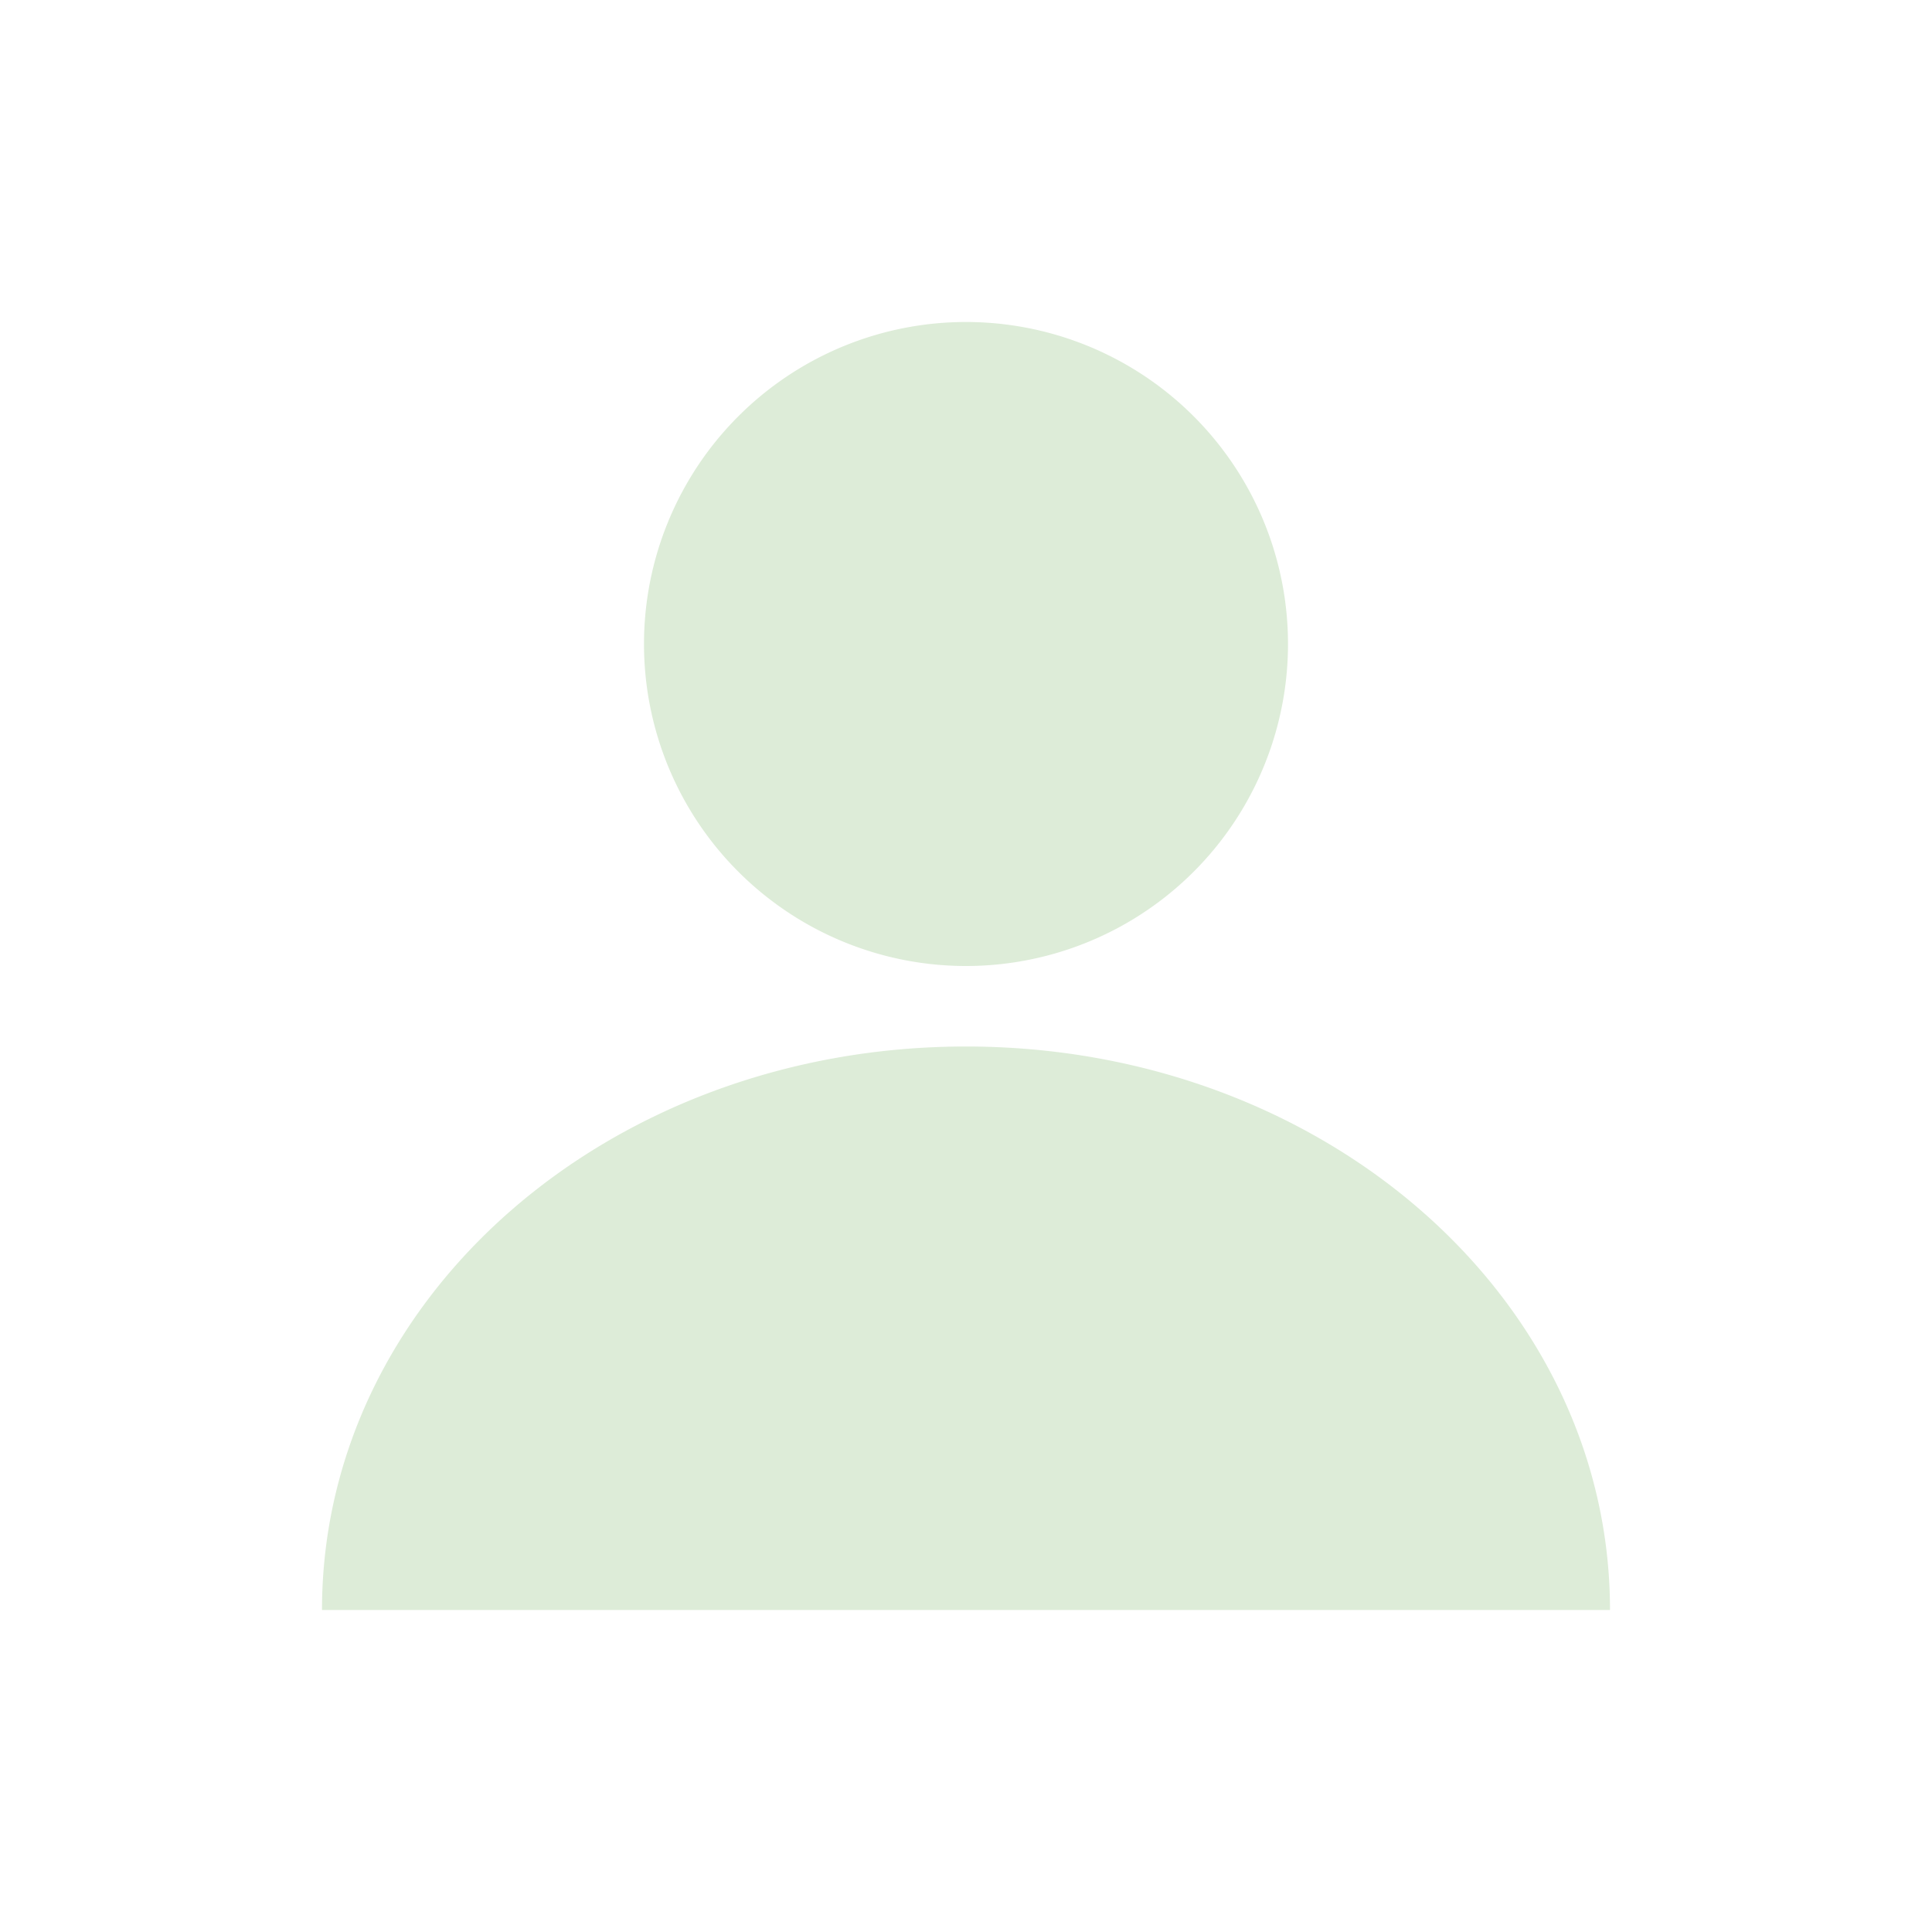 <svg xmlns="http://www.w3.org/2000/svg" width="24" height="24" version="1.1">
 <defs>
  <style id="current-color-scheme" type="text/css">
   .ColorScheme-Text { color:#8ec07c; } .ColorScheme-Highlight { color:#4285f4; } .ColorScheme-NeutralText { color:#ff9800; } .ColorScheme-PositiveText { color:#4caf50; } .ColorScheme-NegativeText { color:#f44336; }
  </style>
 </defs>
 <g transform="translate(4,4)">
  <path style="opacity:0.3;fill:currentColor" class="ColorScheme-Text" d="M 8,9 C 3.568,9 0,12.122 0,16 H 16 C 16,12.122 12.432,9 8,9 Z M 12,4 A 4,4 0 0 1 8,8 4,4 0 0 1 4,4 4,4 0 0 1 8,0 4,4 0 0 1 12,4 Z"/>
 </g>
</svg>
